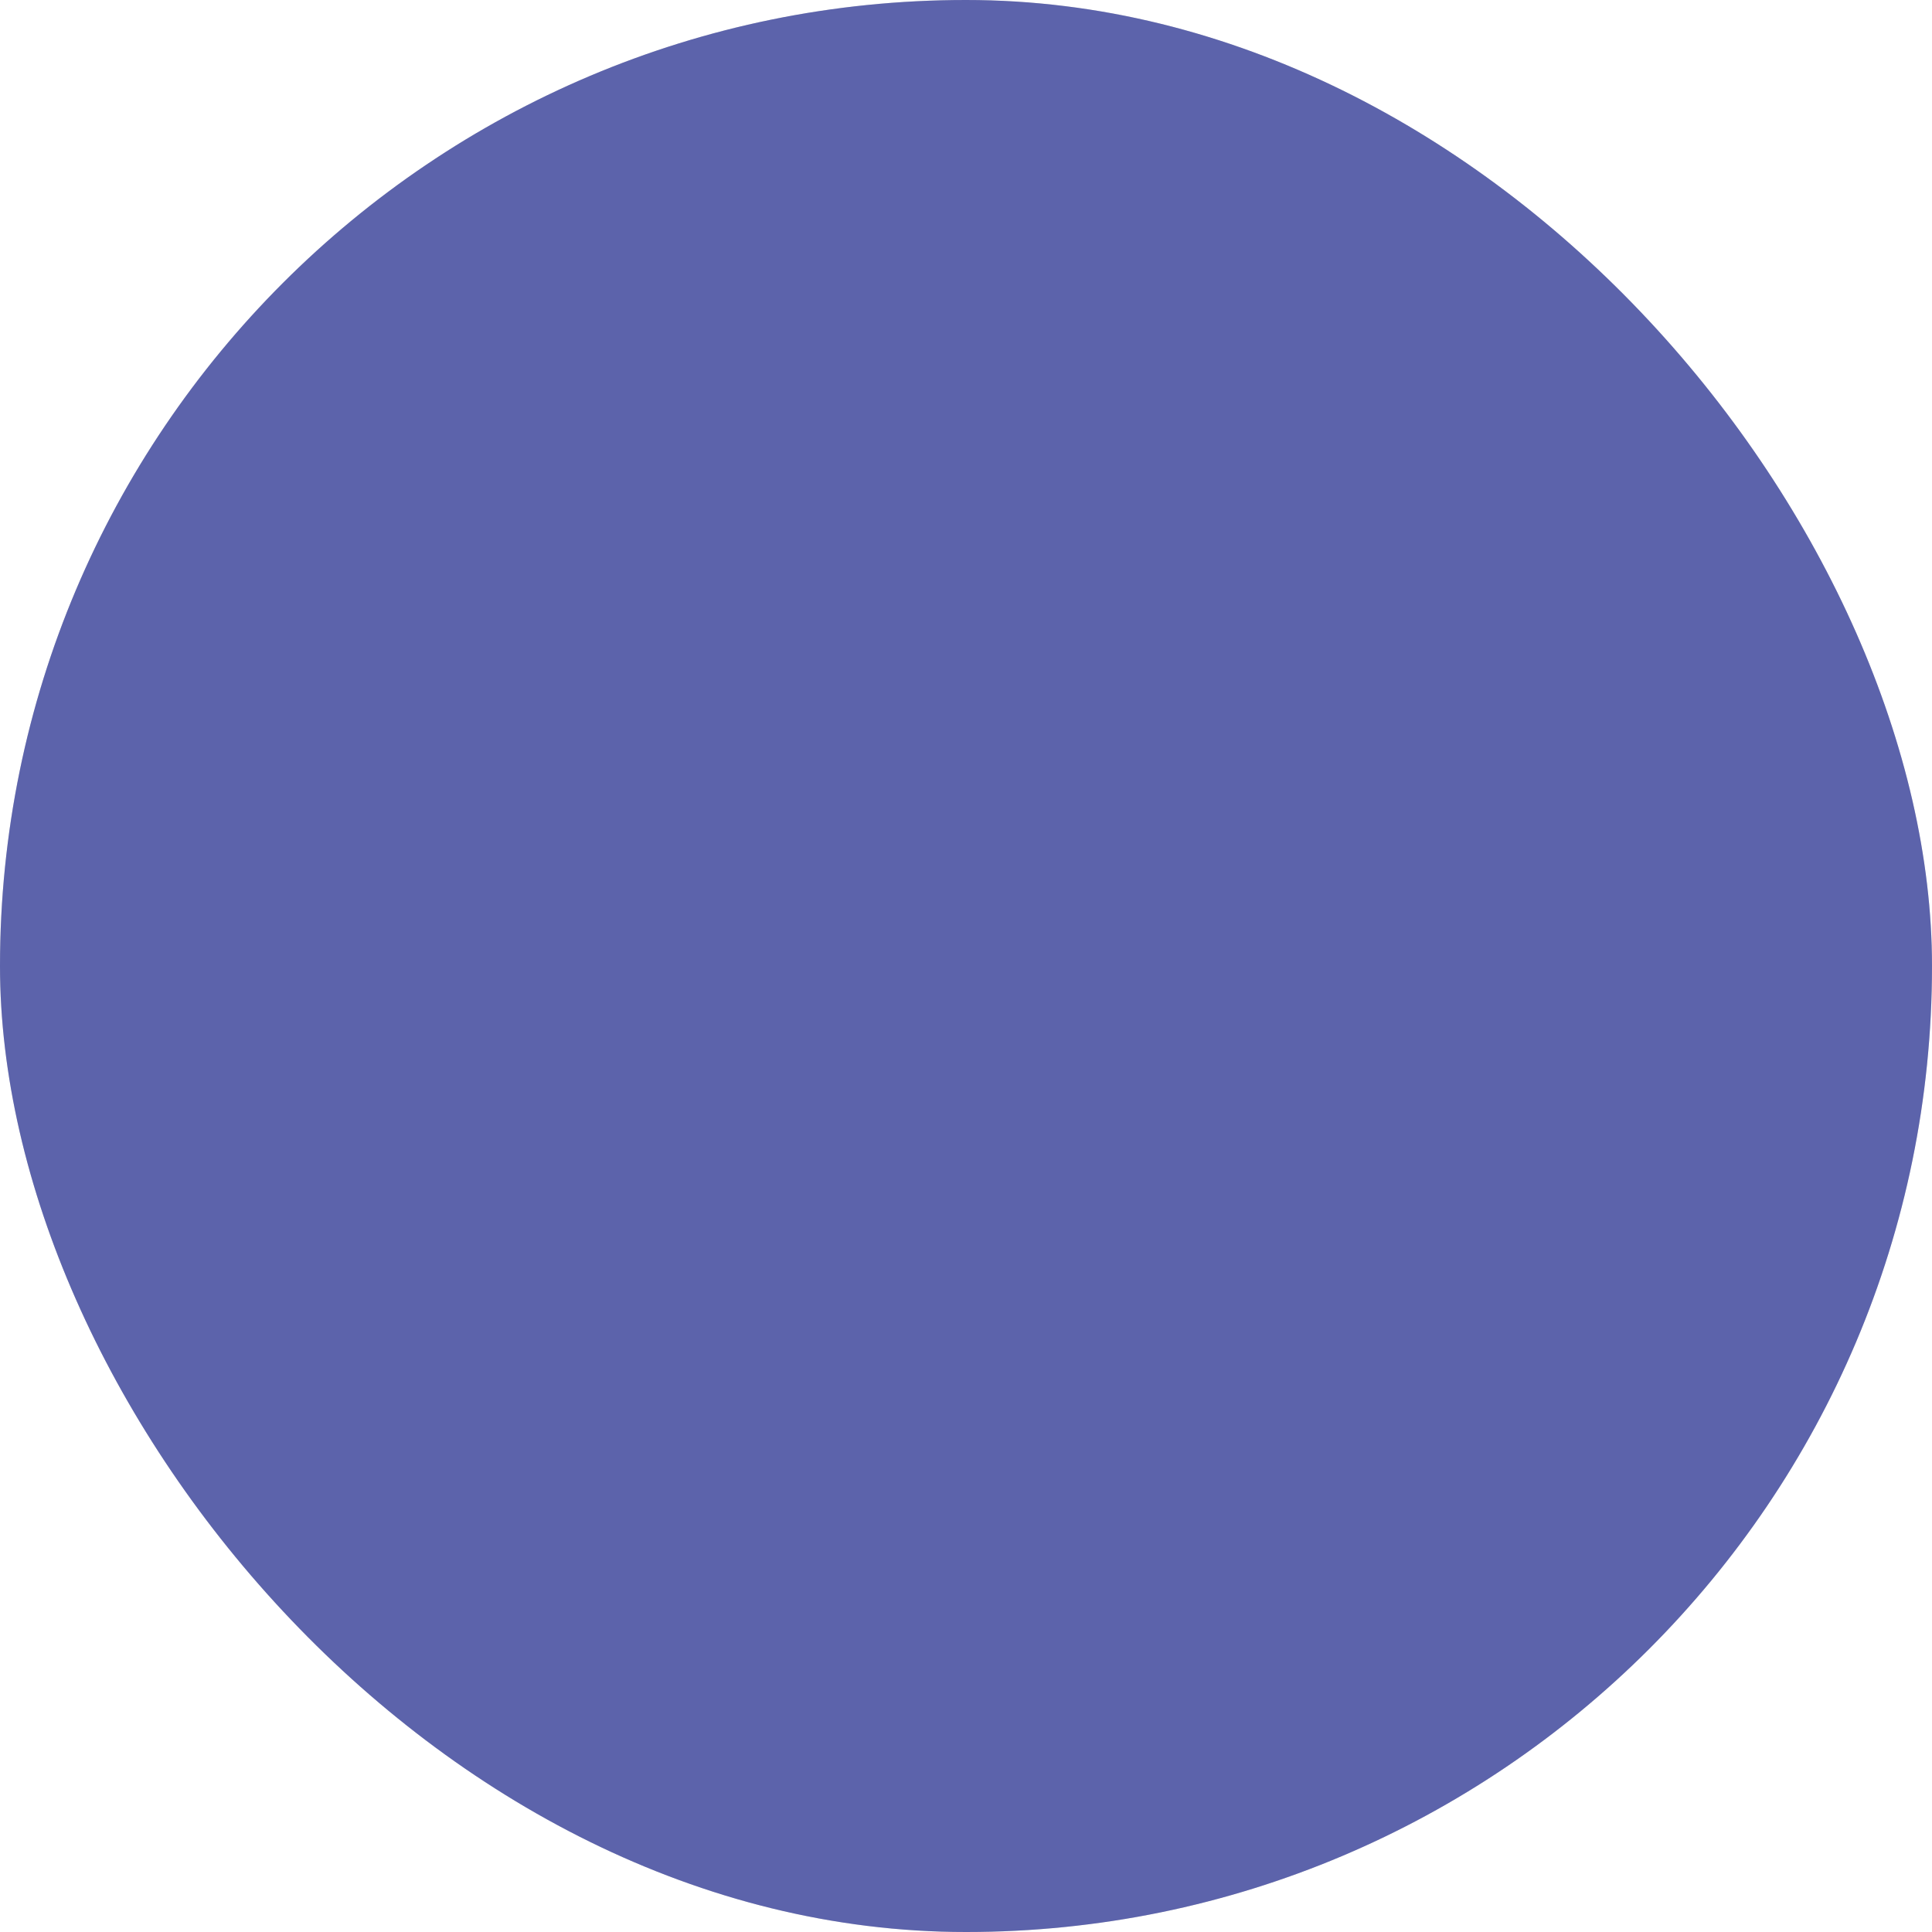 <?xml version="1.0" encoding="UTF-8"?>
<svg width="16px" height="16px" viewBox="0 0 16 16" version="1.1" xmlns="http://www.w3.org/2000/svg" xmlns:xlink="http://www.w3.org/1999/xlink">
    <title>Available@3x</title>
    <defs>
        <rect id="path-1" x="10" y="17" width="16" height="16" rx="8"></rect>
    </defs>
    <g id="Symbols" stroke="none" stroke-width="1" fill="none" fill-rule="evenodd">
        <g id="Available" transform="translate(-10, -17)">
            <use fill="#D8D8D8" xlink:href="#path-1"></use>
            <use fill="#5C63AB" xlink:href="#path-1"></use>
        </g>
    </g>
</svg>